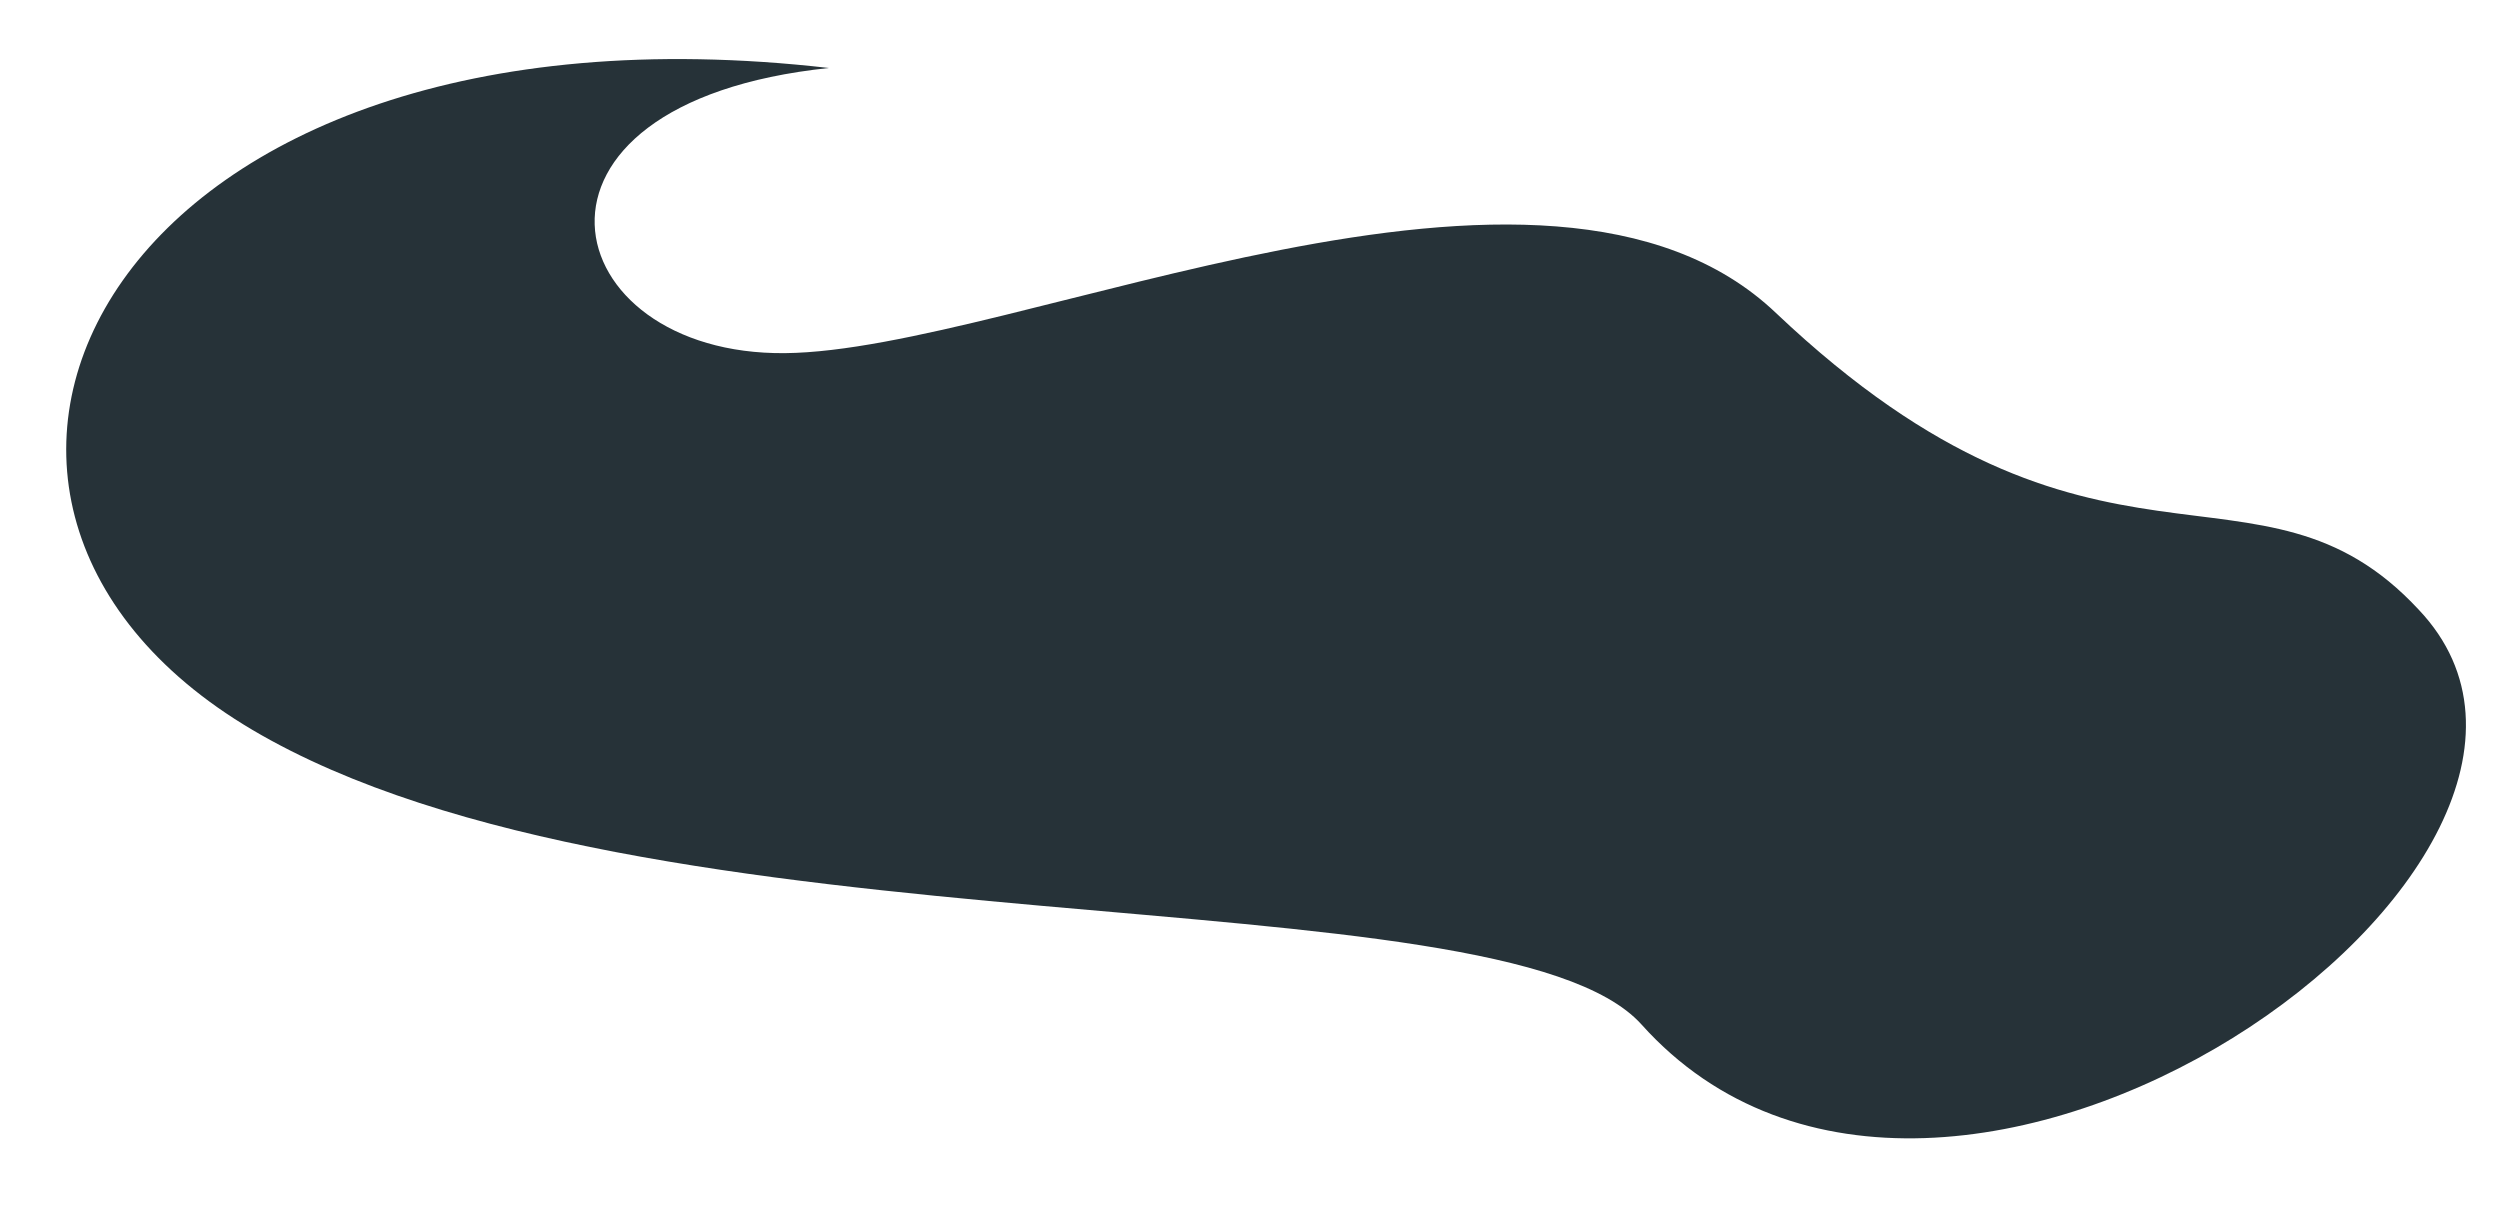 <?xml version="1.0" encoding="UTF-8" standalone="no"?><svg width='31' height='15' viewBox='0 0 31 15' fill='none' xmlns='http://www.w3.org/2000/svg'>
<path d='M20.355 12.704C18.612 10.766 8.013 11.936 3.129 9.05C-1.756 6.165 1.34 -0.181 10.279 0.843C6.116 1.279 6.877 4.407 9.734 4.379C12.591 4.352 19.165 1.161 22.022 3.881C26.008 7.659 28.005 5.417 29.994 7.562C32.912 10.649 24.134 16.918 20.355 12.704Z' fill='#263238'/>
</svg>
